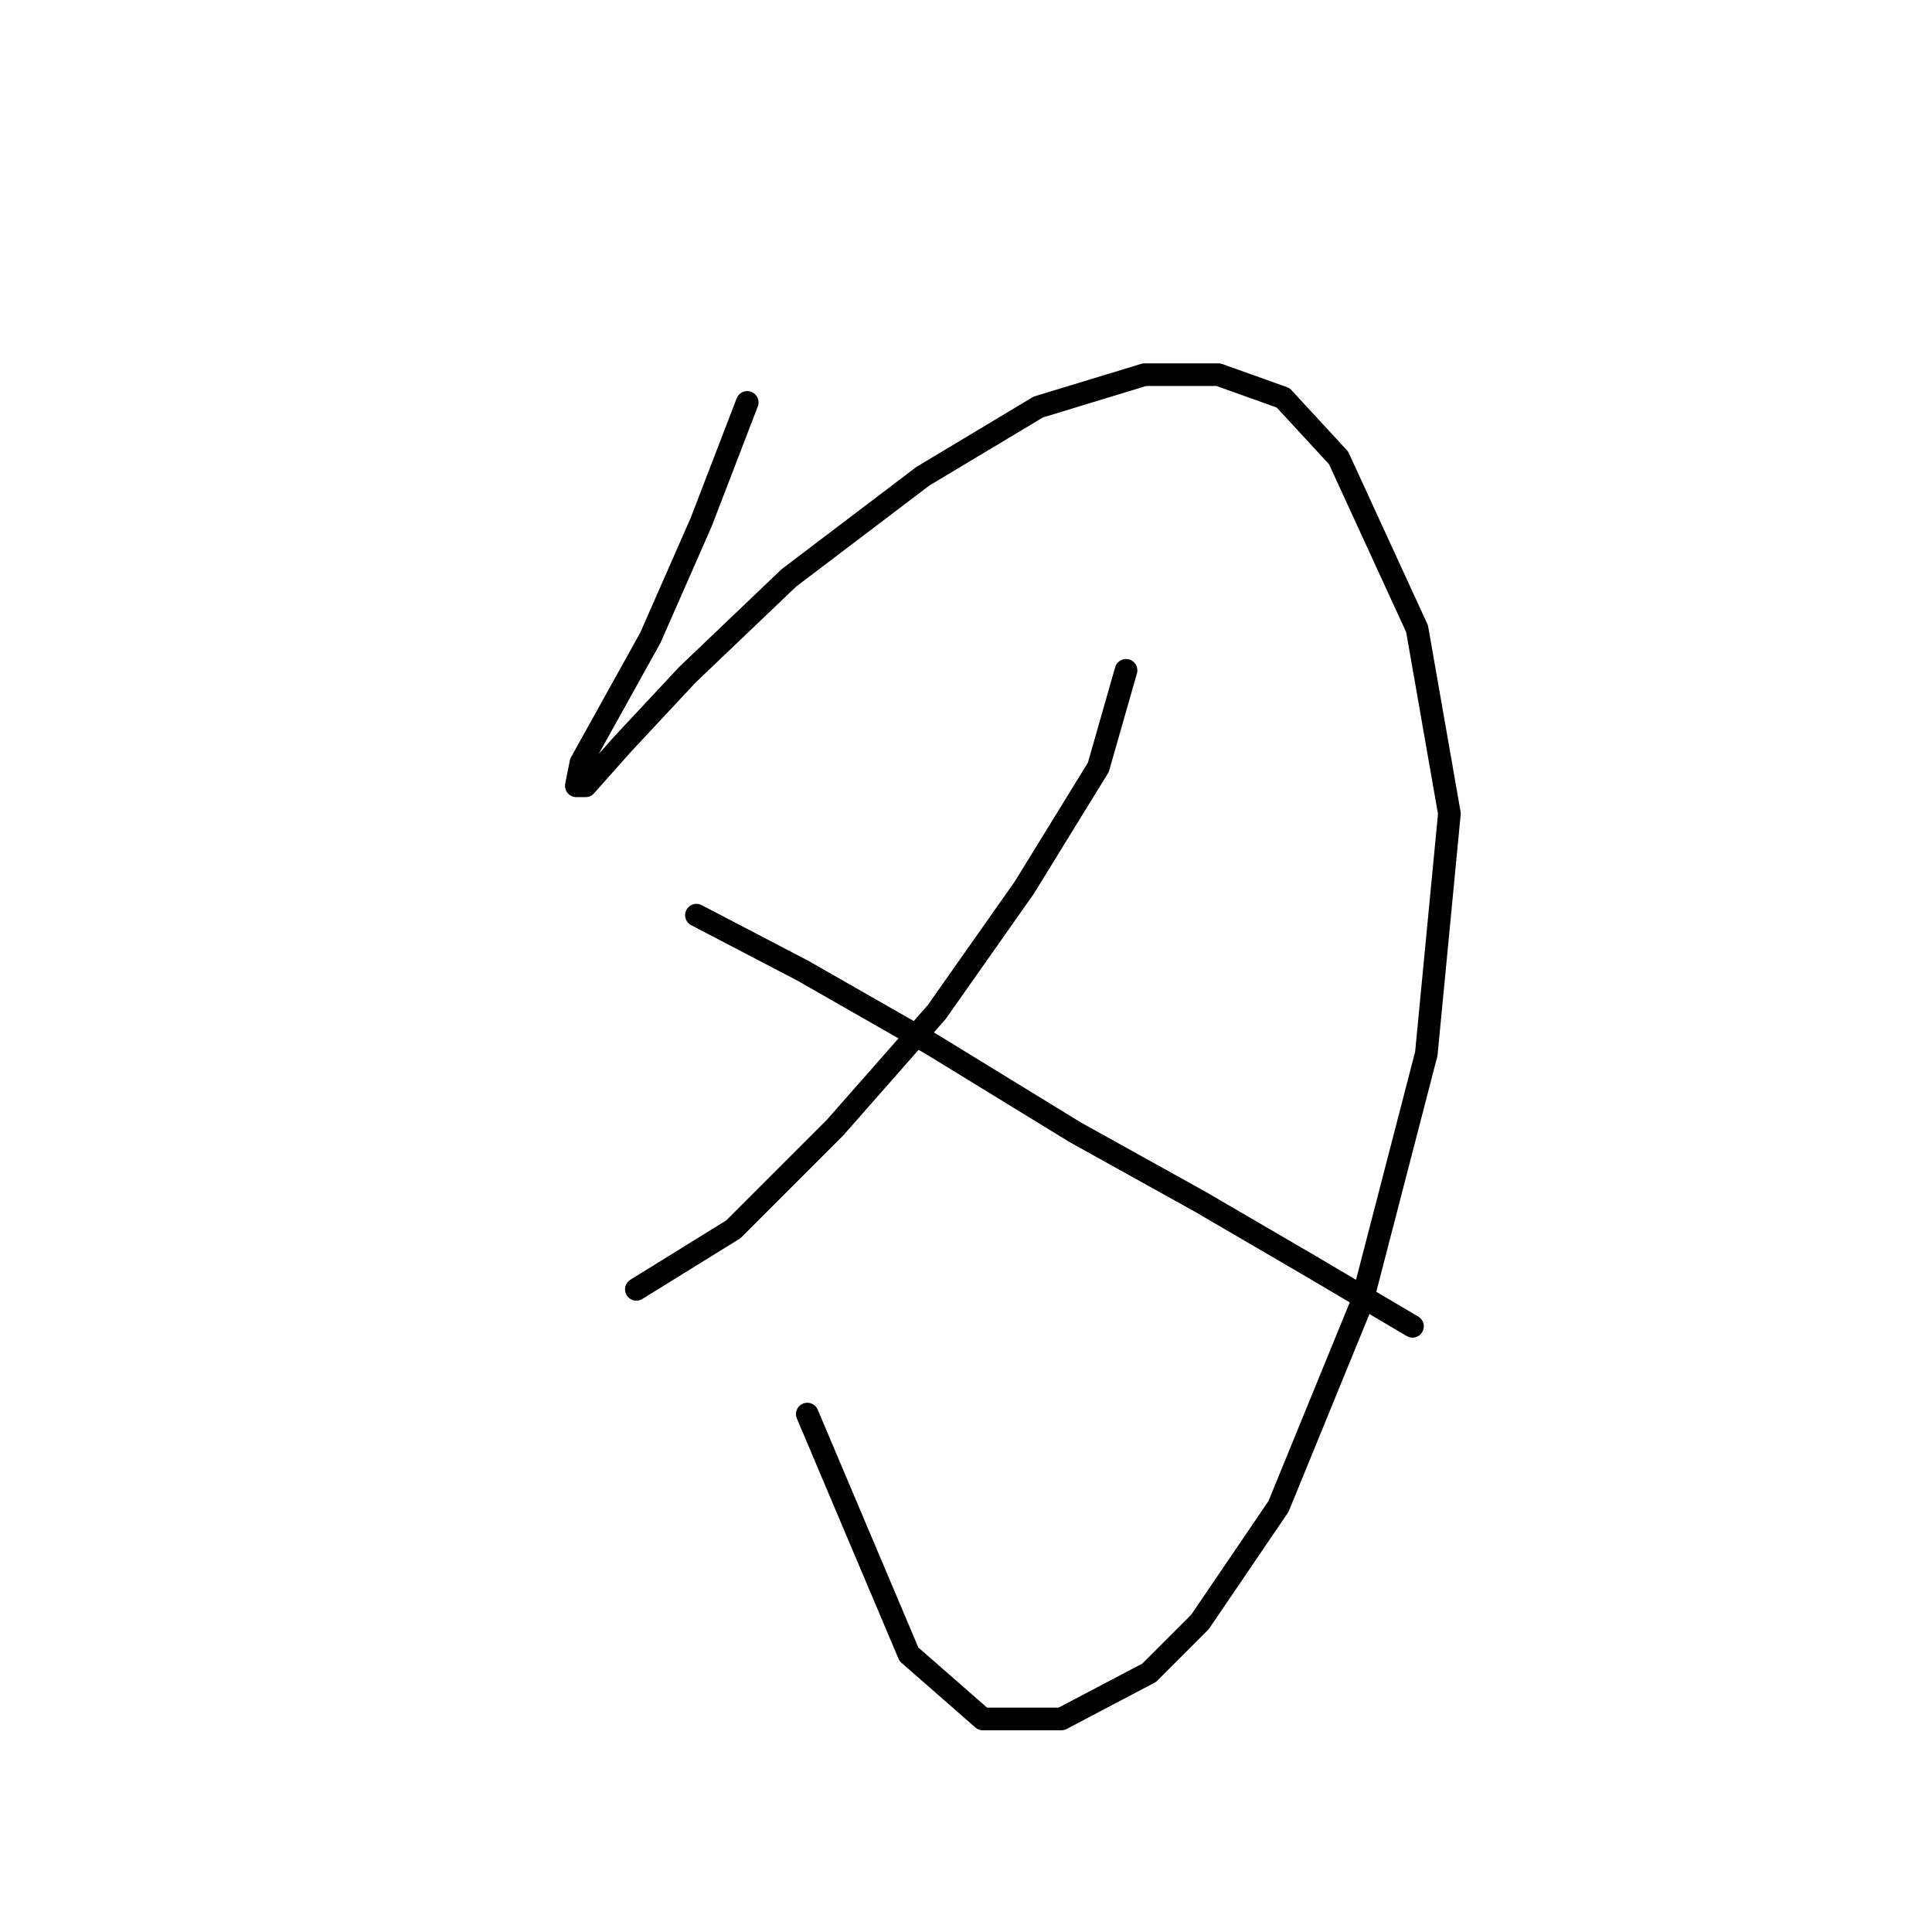 <?xml version="1.0" standalone="no"?>
    <svg width="256" height="256" xmlns="http://www.w3.org/2000/svg" version="1.1">
    <polyline stroke="black" stroke-width="3" stroke-linecap="round" fill="transparent" stroke-linejoin="round" points="99.013 53.32 92.892 69.235 86.159 84.537 80.037 95.555 76.977 101.064 76.365 104.125 77.589 104.125 82.486 98.616 91.055 89.434 104.522 76.58 122.273 63.113 137.576 53.932 151.655 49.647 161.448 49.647 170.018 52.707 177.363 60.665 187.769 83.313 192.054 107.798 188.994 139.628 180.424 172.682 169.406 199.615 159 214.918 152.267 221.651 140.637 227.772 130.231 227.772 120.437 219.202 106.97 187.372 106.97 187.372 " />
        <polyline stroke="black" stroke-width="3" stroke-linecap="round" fill="transparent" stroke-linejoin="round" points="149.206 88.822 145.534 101.677 135.74 117.591 124.11 134.119 110.643 149.421 97.177 162.888 84.322 170.845 84.322 170.845 " />
        <polyline stroke="black" stroke-width="3" stroke-linecap="round" fill="transparent" stroke-linejoin="round" points="92.28 121.264 106.358 128.61 123.497 138.403 142.473 150.033 159 159.215 173.691 167.785 187.157 175.742 187.157 175.742 " />
        </svg>